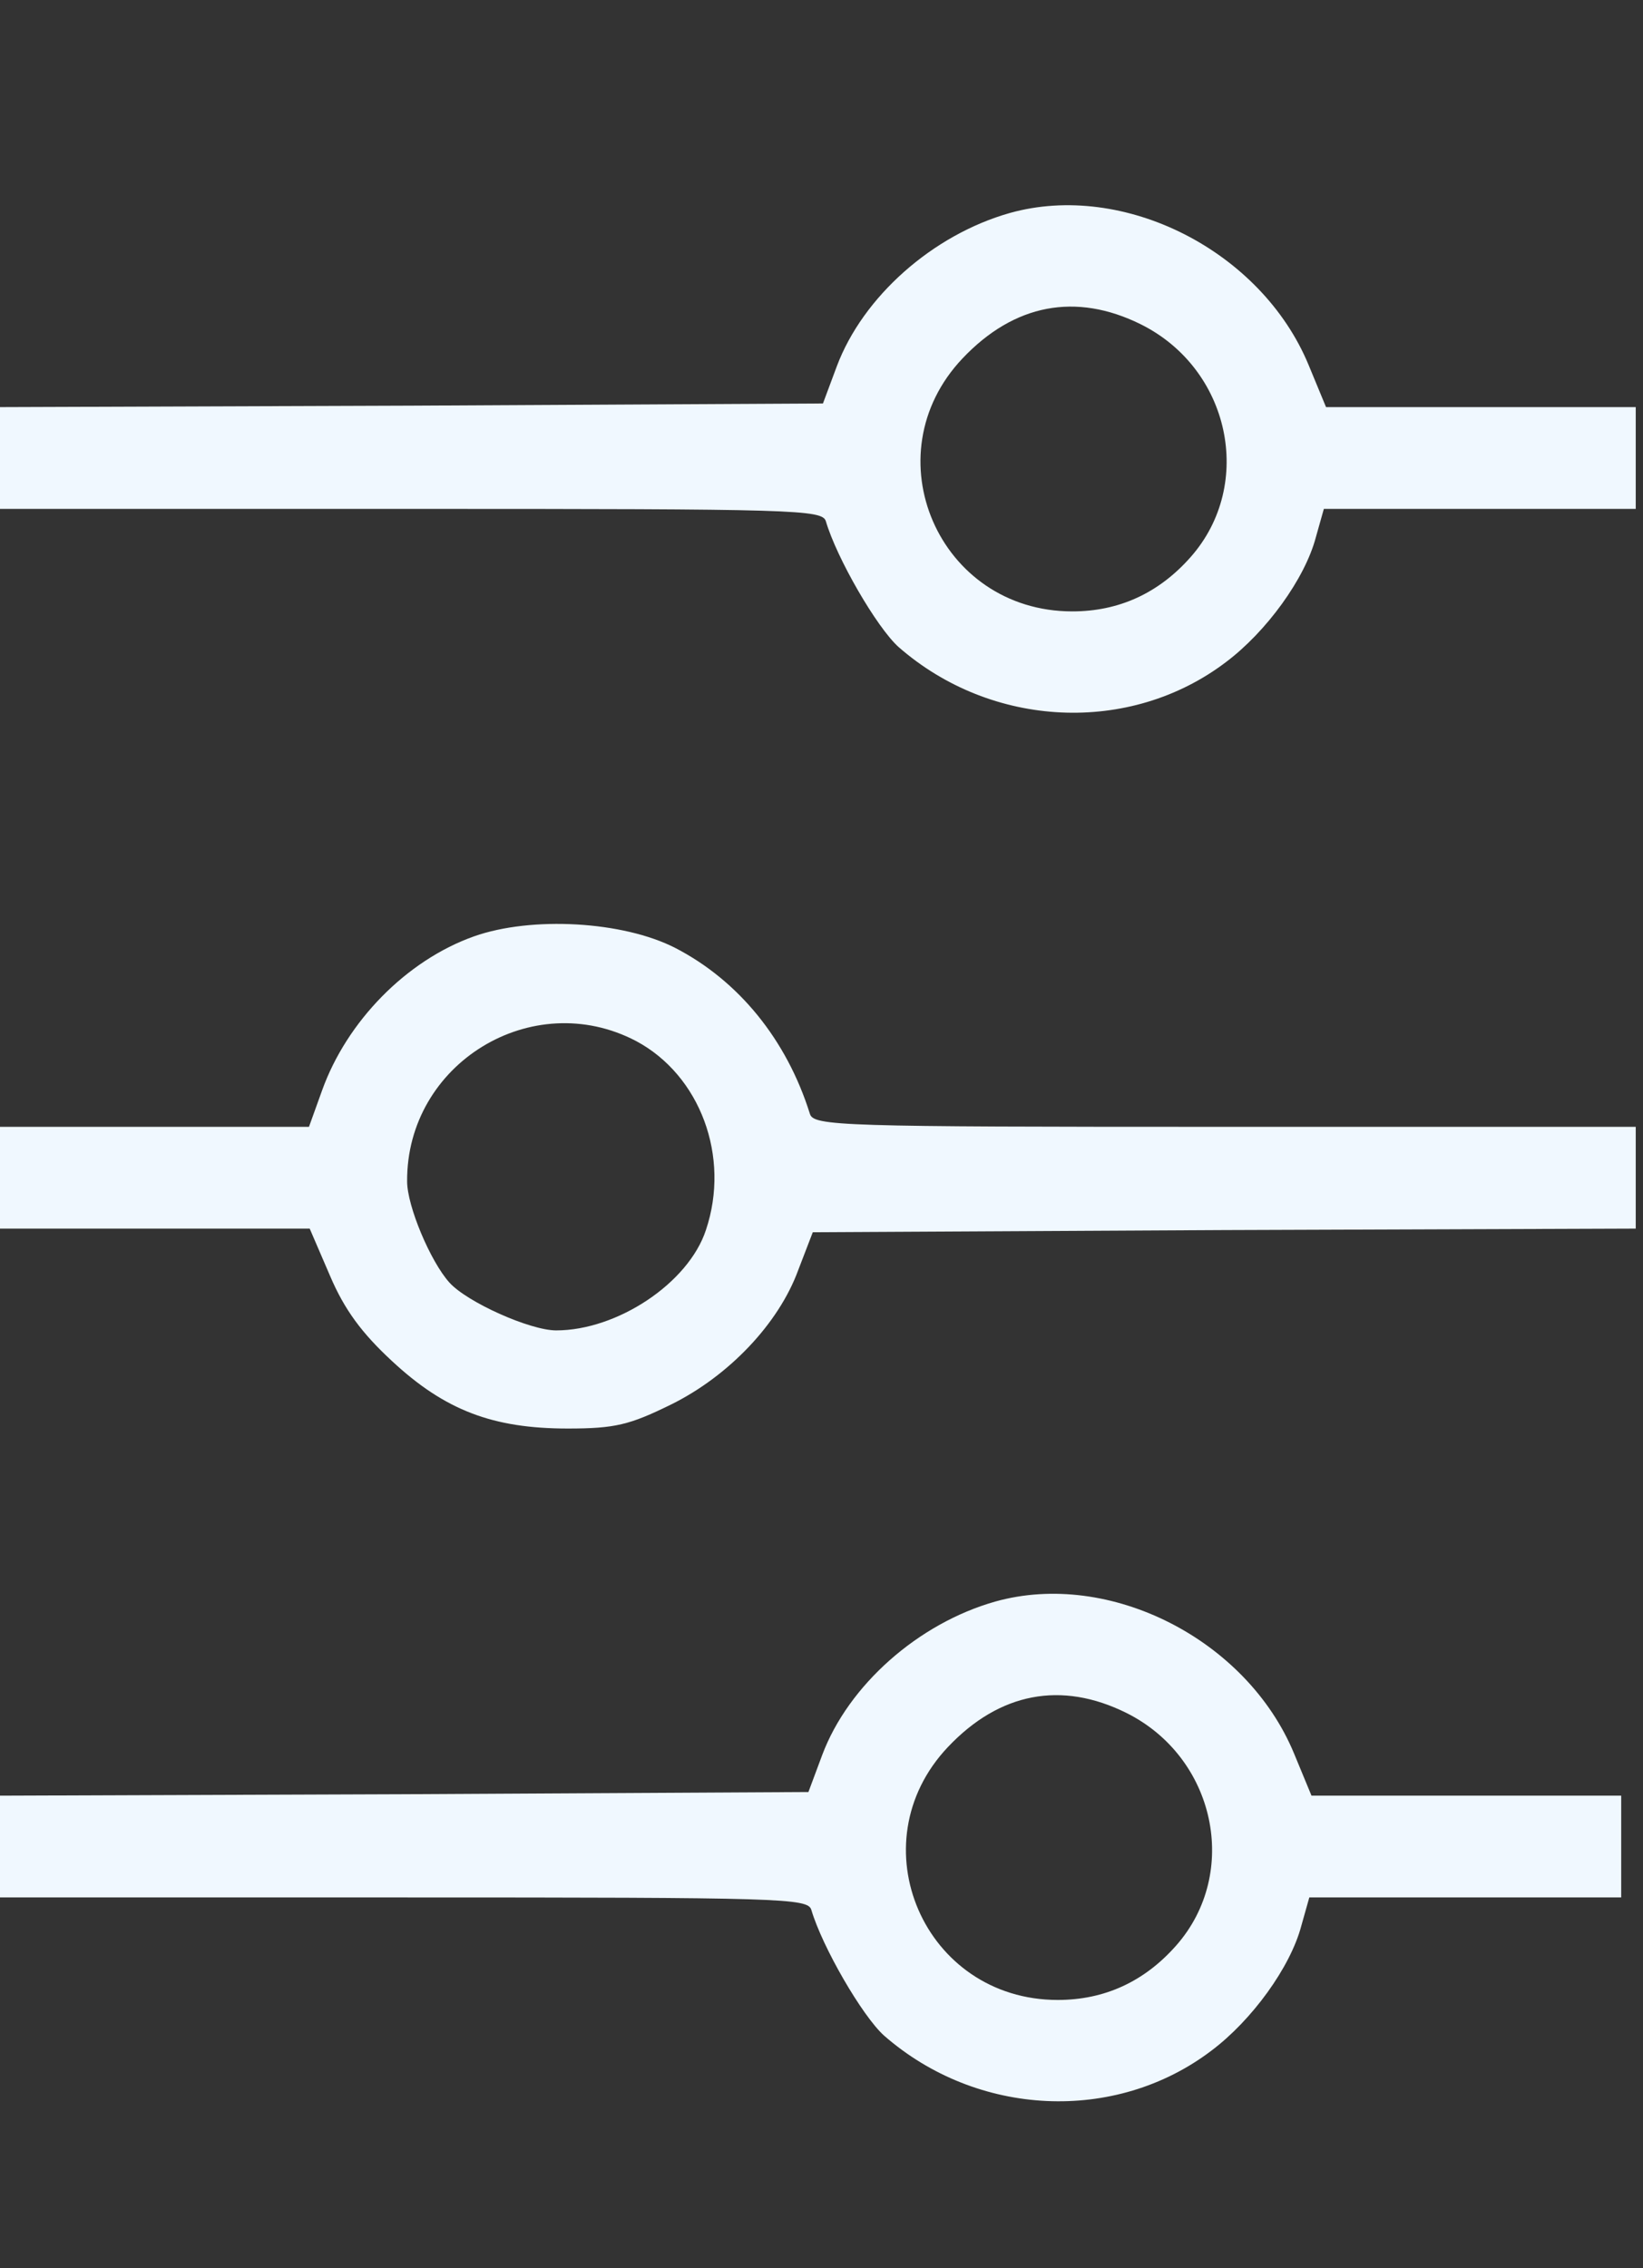 <?xml version="1.0" standalone="no"?>
<!DOCTYPE svg PUBLIC "-//W3C//DTD SVG 20010904//EN"
 "http://www.w3.org/TR/2001/REC-SVG-20010904/DTD/svg10.dtd">
<svg version="1.0" xmlns="http://www.w3.org/2000/svg"
 width="226pt" height="312pt" viewBox="0 0 226 312"
 preserveAspectRatio="xMidYMid meet">
<rect x="0" y="0" width="226" height="312" fill="#333333" stroke="none"/>
<g transform="translate(0,312) scale(0.1,-0.1)"
fill="aliceblue" stroke="none">
<path d="M1389 2827 c-106 -30 -202 -115 -238 -211 l-19 -51 -566 -3 -566 -2
0 -70 0 -70 565 0 c530 0 566 -1 571 -17 15 -51 70 -146 100 -173 128 -112
318 -121 450 -21 56 42 109 115 124 172 l11 39 214 0 215 0 0 70 0 70 -213 0
-213 0 -24 58 c-65 157 -254 253 -411 209z m180 -153 c123 -61 157 -220 69
-320 -44 -50 -99 -75 -163 -75 -184 0 -277 215 -151 348 71 75 156 91 245 47z"/>
<path d="M652 1832 c-93 -33 -175 -117 -209 -212 l-18 -50 -212 0 -213 0 0
-70 0 -70 213 0 213 0 28 -65 c20 -47 44 -79 85 -117 73 -68 139 -93 242 -93
65 0 85 5 142 33 79 39 148 111 175 185 l20 52 566 3 566 2 0 70 0 70 -565 0
c-530 0 -566 1 -571 18 -32 102 -98 183 -185 228 -72 37 -198 44 -277 16z
m223 -144 c88 -47 130 -159 96 -260 -24 -73 -122 -138 -206 -138 -36 0 -123
39 -147 66 -26 29 -58 105 -58 139 -1 162 172 268 315 193z"/>
<path d="M1369 917 c-106 -30 -202 -115 -238 -211 l-19 -51 -556 -3 -556 -2 0
-70 0 -70 555 0 c521 0 556 -1 561 -17 15 -51 70 -146 100 -173 128 -112 318
-121 450 -21 56 42 109 115 124 172 l11 39 214 0 215 0 0 70 0 70 -213 0 -213
0 -24 58 c-65 157 -254 253 -411 209z m180 -153 c123 -61 157 -220 69 -320
-44 -50 -99 -75 -163 -75 -184 0 -277 215 -151 348 71 75 156 91 245 47z"/>
</g>
</svg>
